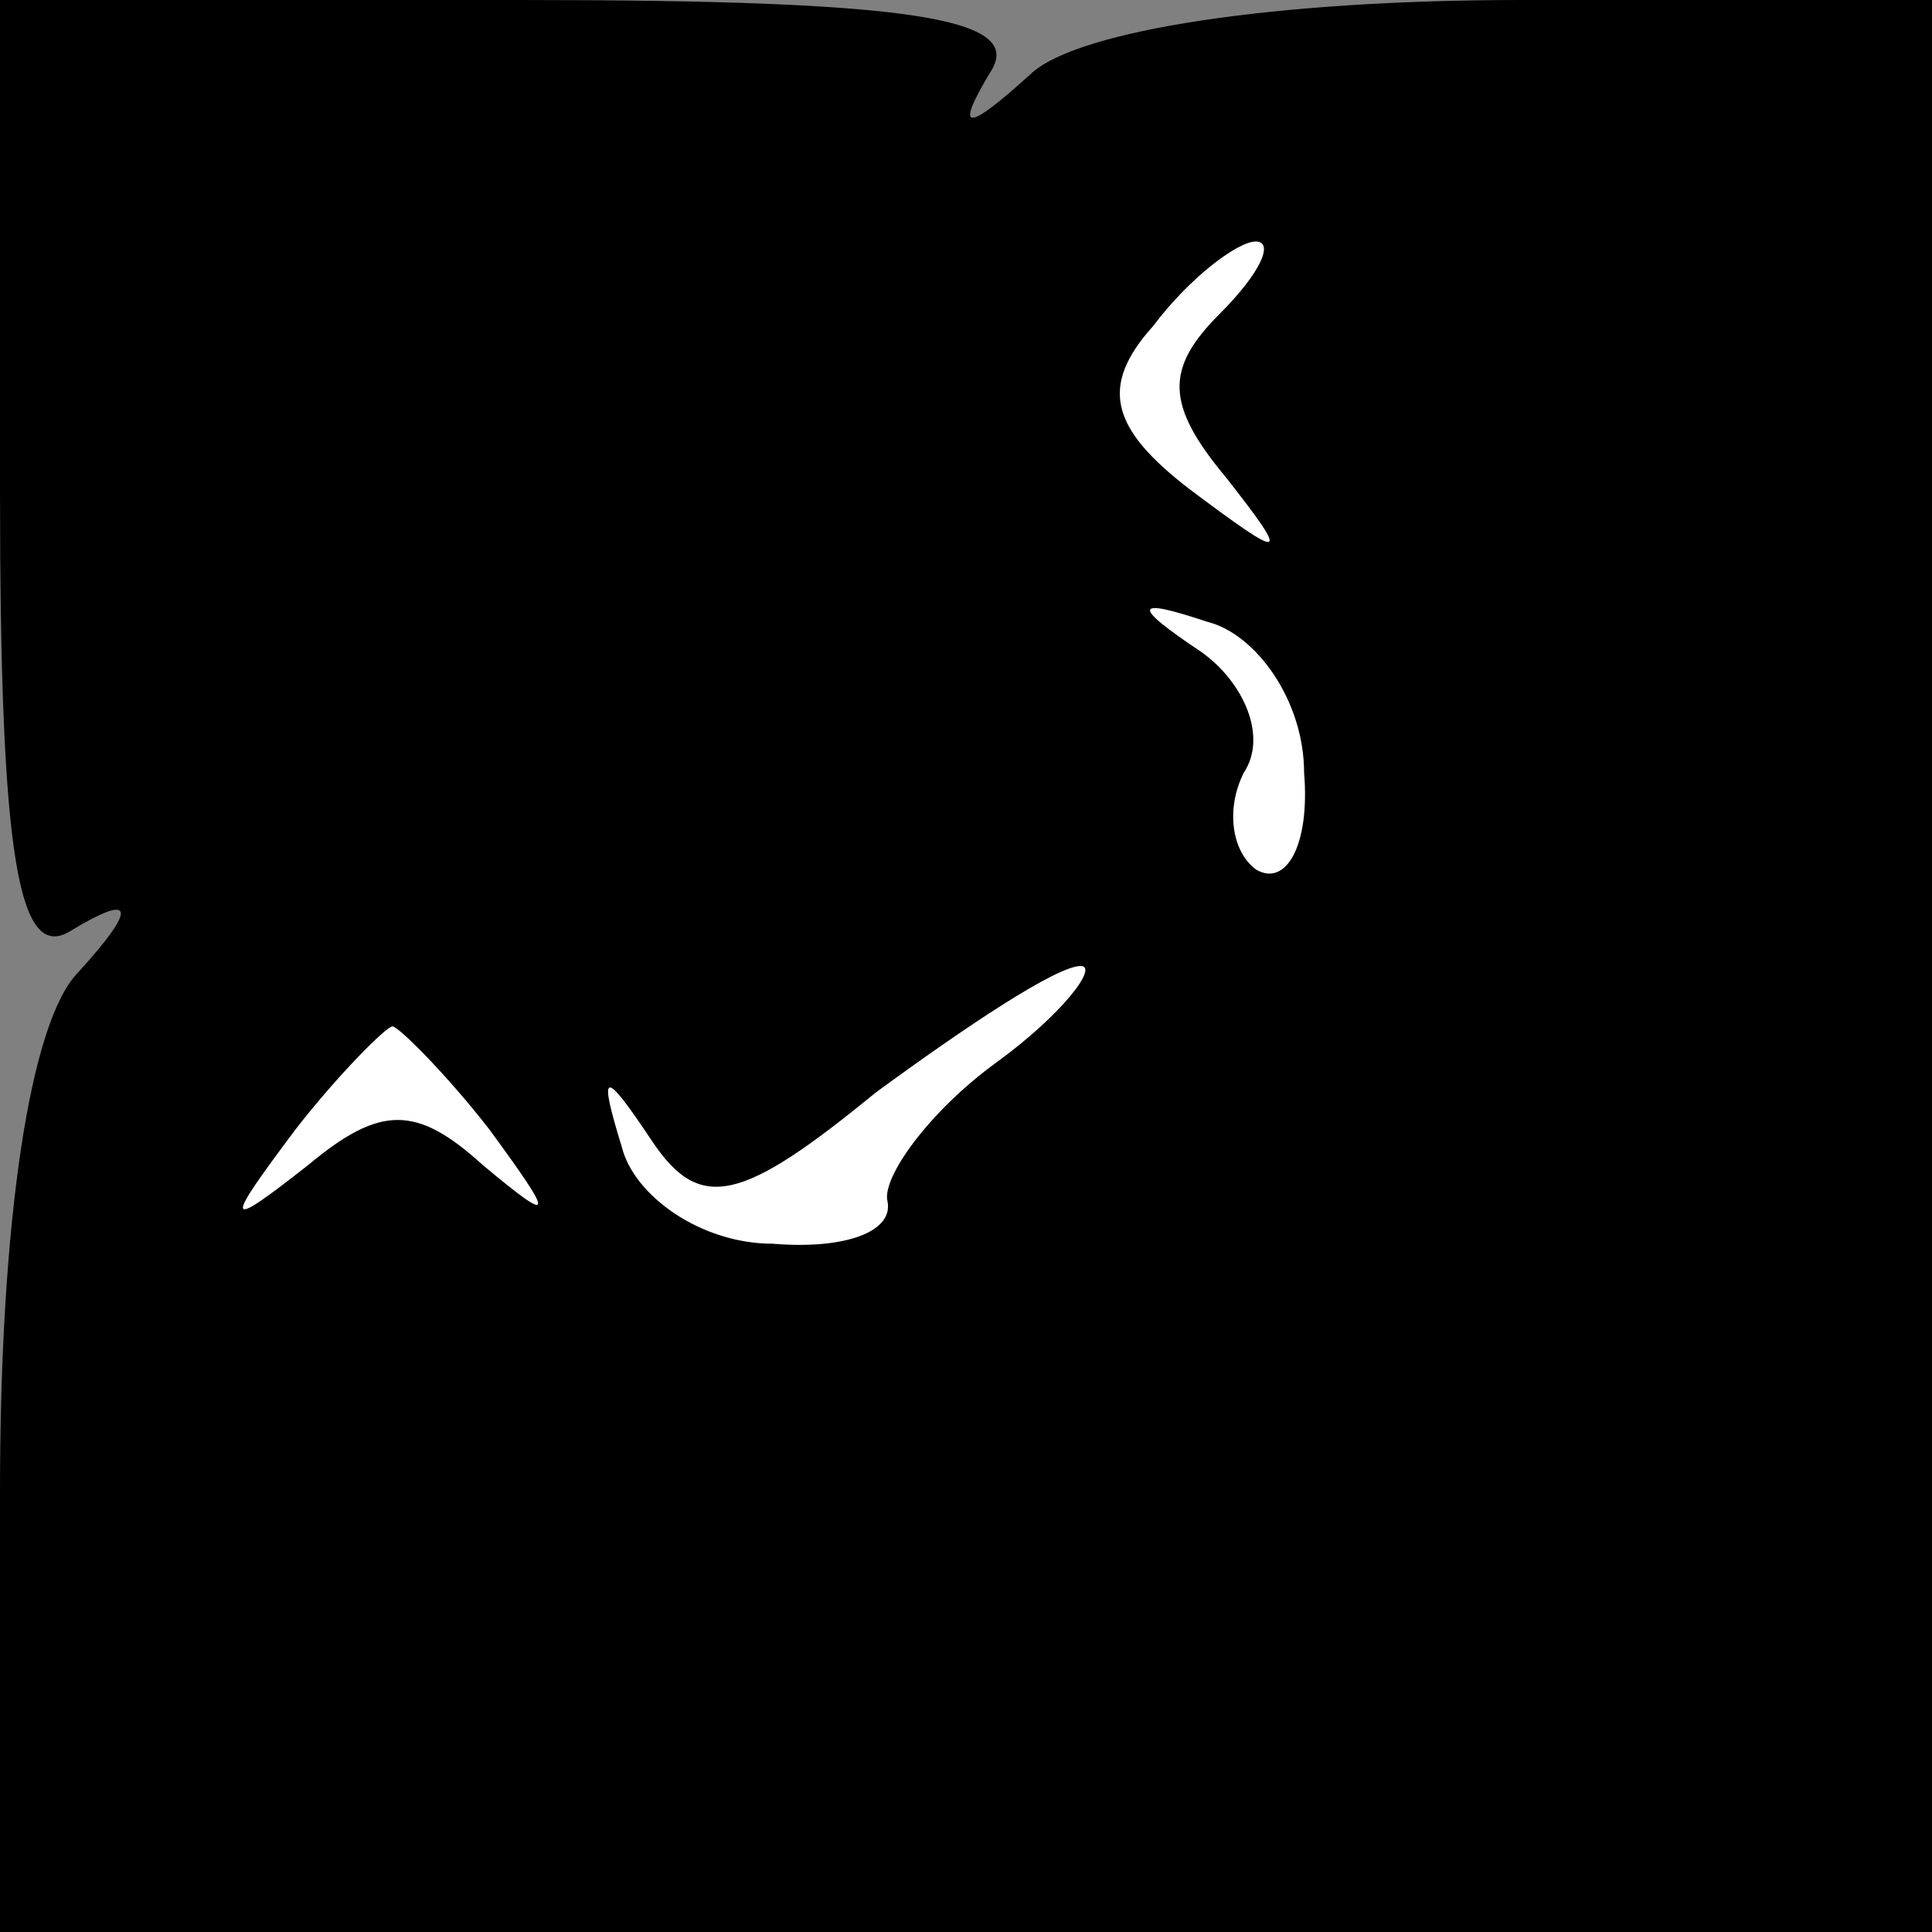 <?xml version="1.0" standalone="no"?>
<!DOCTYPE svg PUBLIC "-//W3C//DTD SVG 20010904//EN"
 "http://www.w3.org/TR/2001/REC-SVG-20010904/DTD/svg10.dtd">
<svg version="1.0" xmlns="http://www.w3.org/2000/svg"
 width="32pt" height="32pt" viewBox="0 0 32 32"
 preserveAspectRatio="xMidYMid meet">
<rect x="0" y="0" width="32" height="32" fill="#808080" stroke="none"/>
<g transform="translate(0,32) scale(0.1,-0.1)"
fill="#000000" stroke="none">
<path fill="#000000" stroke="none" d="M0 239 c0 -61 3 -79 12 -73 10 6 11 4
1 -7 -8 -8 -13 -41 -13 -86 l0 -73 160 0 160 0 0 160 0 160 -68 0 c-41 0 -73
-5 -81 -12 -11 -10 -13 -10 -7 0 6 9 -13 12 -78 12 l-86 0 0 -81z"/>
<path fill="#ffffff" stroke="none" d="M202 268 c-9 -9 -9 -15 1 -27 11 -14
10 -14 -6 -2 -13 10 -15 17 -6 27 6 8 14 14 17 14 3 0 1 -5 -6 -12z"/>
<path fill="#ffffff" stroke="none" d="M216 192 c1 -12 -3 -19 -8 -16 -4 3 -5
10 -2 16 4 6 0 15 -7 20 -12 8 -11 9 1 5 8 -2 16 -13 16 -25z"/>
<path fill="#ffffff" stroke="none" d="M165 144 c-11 -8 -19 -19 -18 -23 1 -5
-7 -8 -19 -7 -12 0 -23 8 -25 16 -4 13 -3 13 5 1 8 -12 15 -10 37 8 15 11 30
21 34 21 3 0 -3 -8 -14 -16z"/>
<path fill="#ffffff" stroke="none" d="M81 133 c11 -15 11 -16 -1 -6 -11 10
-17 10 -29 0 -14 -11 -14 -10 -2 6 7 9 15 17 16 17 1 0 9 -8 16 -17z"/>
</g>
</svg>

